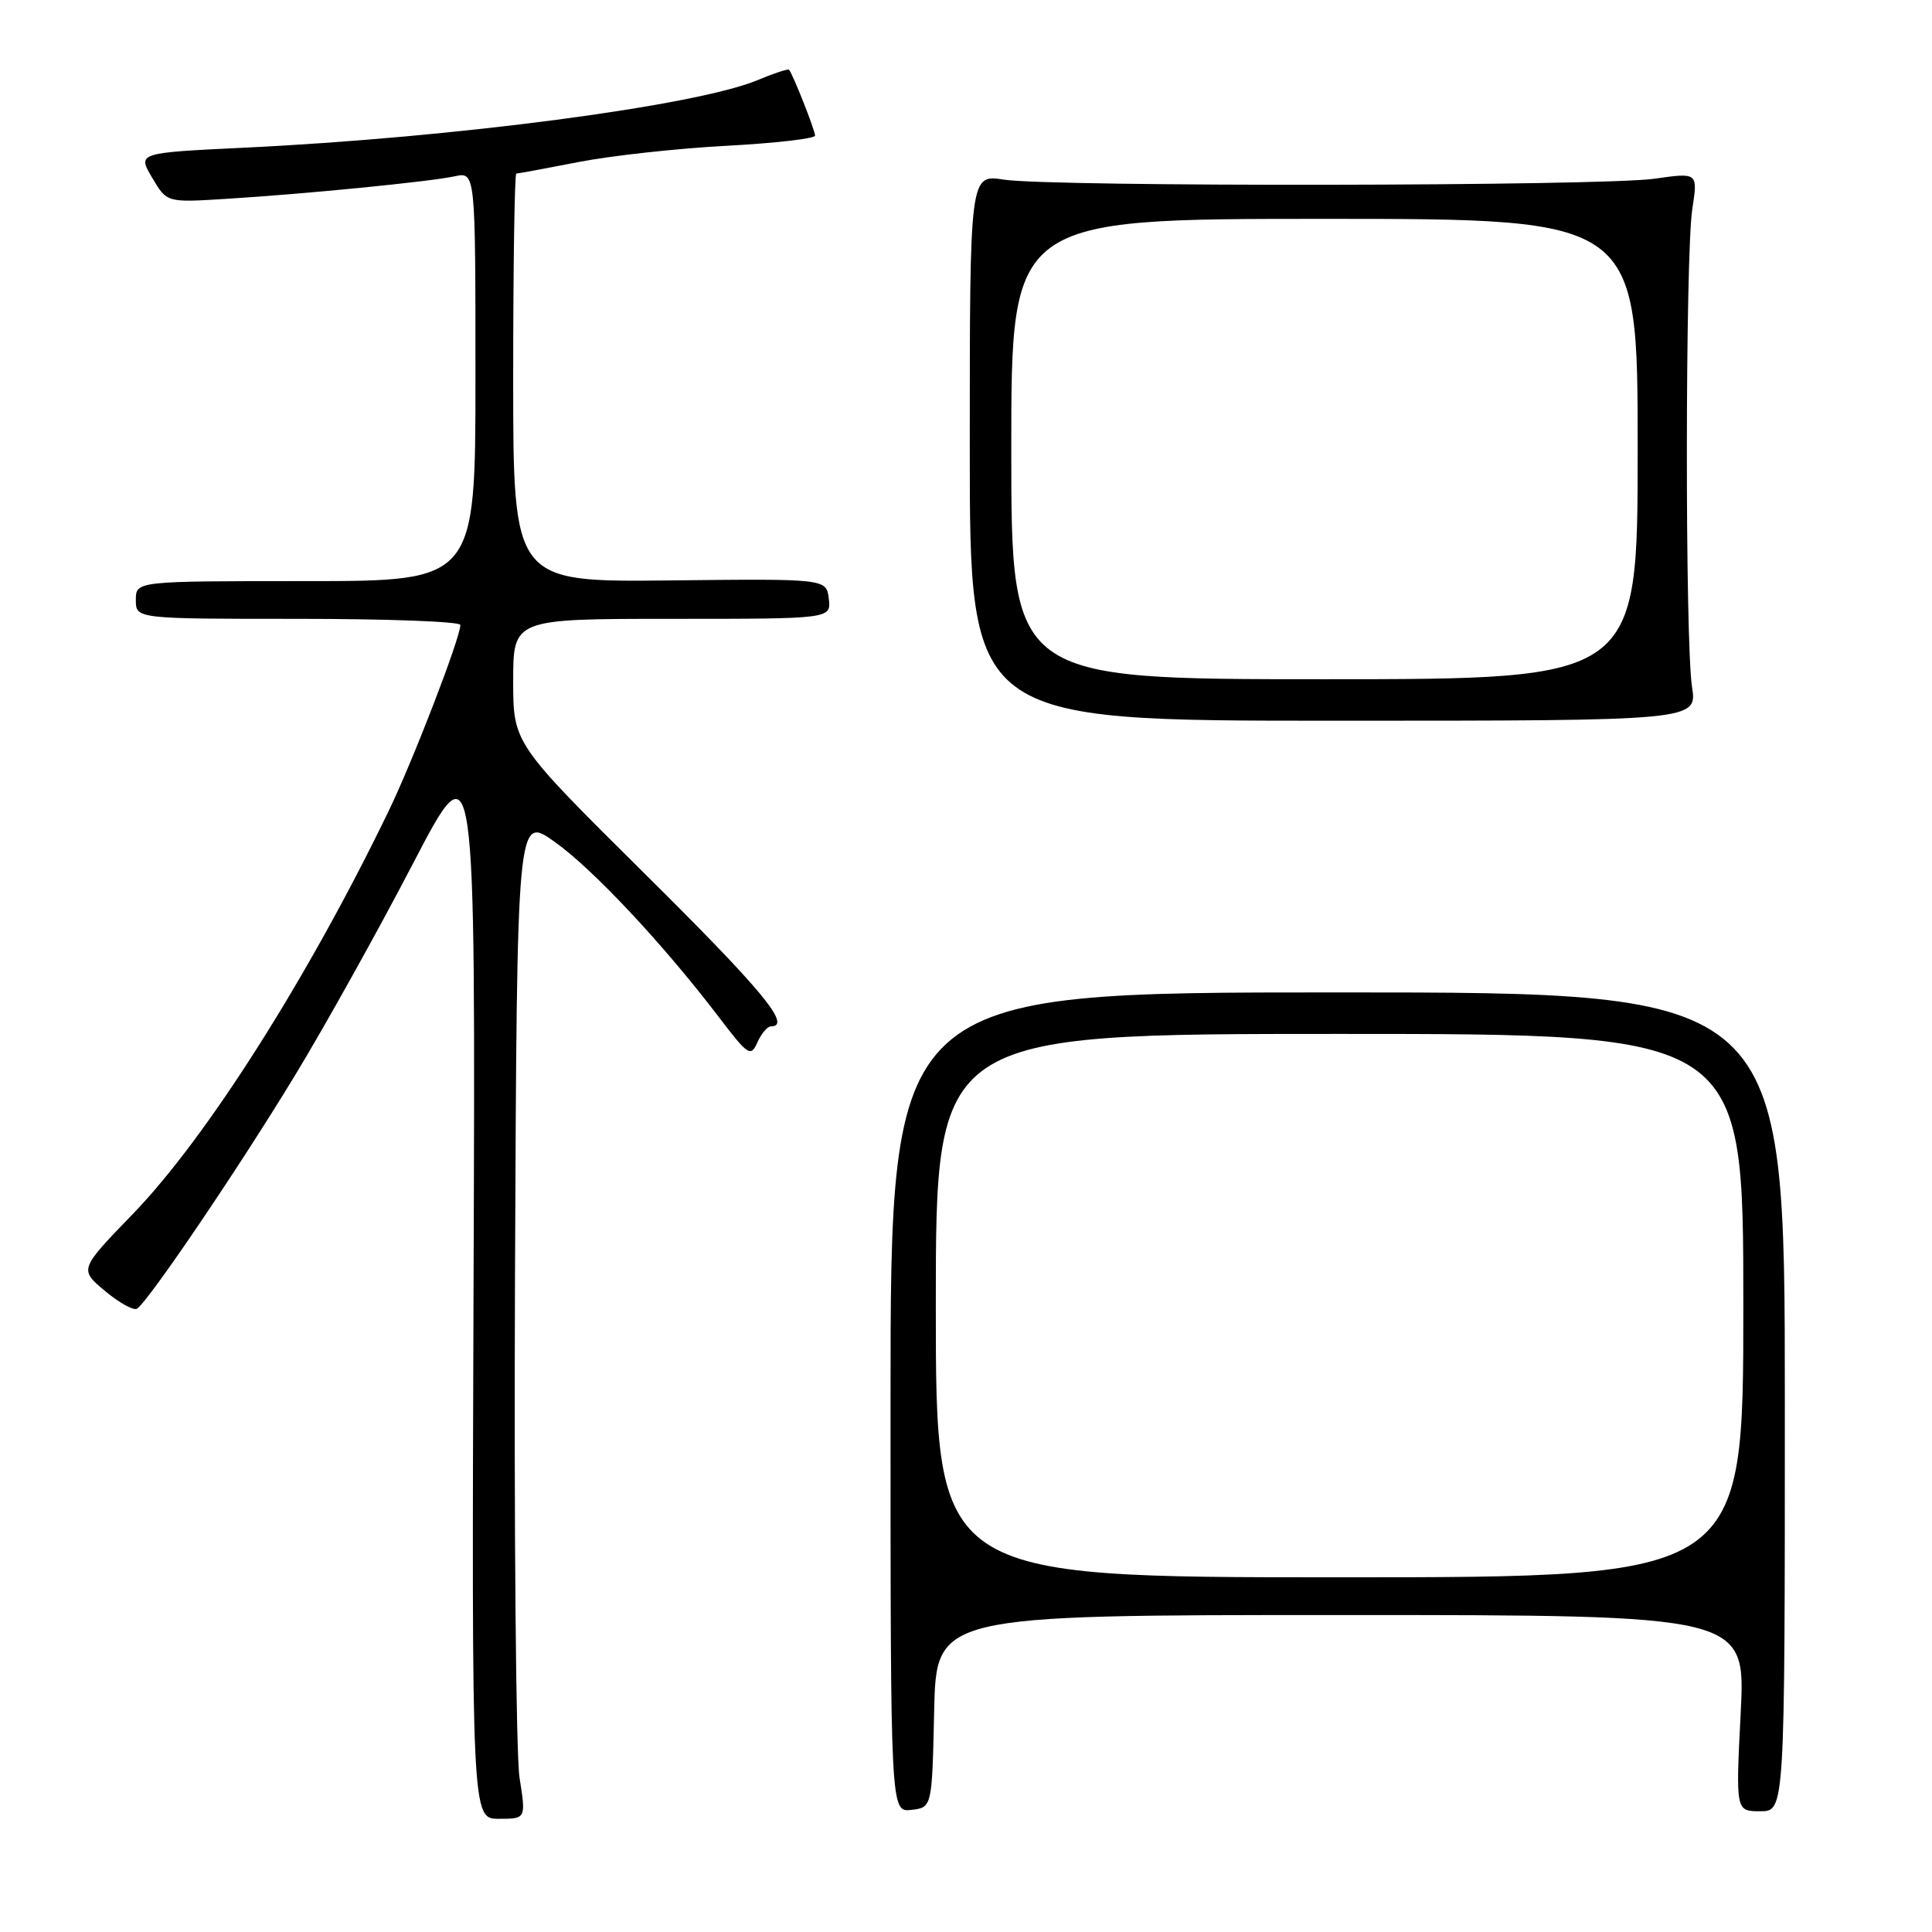 <?xml version="1.0" encoding="UTF-8" standalone="no"?>
<!DOCTYPE svg PUBLIC "-//W3C//DTD SVG 1.1//EN" "http://www.w3.org/Graphics/SVG/1.1/DTD/svg11.dtd" >
<svg xmlns="http://www.w3.org/2000/svg" xmlns:xlink="http://www.w3.org/1999/xlink" version="1.1" viewBox="0 0 256 256">
 <g >
 <path fill="currentColor"
d=" M 68.84 235.54 C 68.37 232.54 68.10 202.61 68.24 169.04 C 68.50 108.00 68.50 108.00 73.50 111.55 C 78.58 115.16 87.93 125.15 95.33 134.87 C 99.13 139.86 99.48 140.09 100.36 138.12 C 100.88 136.95 101.69 136.00 102.15 136.00 C 104.98 136.00 101.07 131.27 85.50 115.84 C 68.01 98.50 68.01 98.50 68.00 90.25 C 68.00 82.00 68.00 82.00 89.07 82.00 C 110.13 82.00 110.13 82.00 109.82 79.34 C 109.50 76.68 109.50 76.68 88.75 76.91 C 68.00 77.13 68.00 77.13 68.00 50.07 C 68.00 35.18 68.19 23.00 68.41 23.00 C 68.64 23.00 72.35 22.31 76.66 21.47 C 80.97 20.63 89.79 19.66 96.25 19.32 C 102.71 18.97 108.00 18.37 108.00 17.97 C 108.00 17.27 105.04 9.77 104.55 9.24 C 104.42 9.09 102.55 9.71 100.40 10.61 C 92.26 14.02 60.20 18.24 32.36 19.57 C 18.21 20.25 18.21 20.25 20.16 23.54 C 22.10 26.84 22.10 26.84 29.80 26.36 C 40.40 25.71 56.93 24.08 60.25 23.36 C 63.00 22.77 63.00 22.77 63.00 49.88 C 63.00 77.00 63.00 77.00 40.50 77.00 C 18.00 77.00 18.00 77.00 18.00 79.50 C 18.00 82.00 18.00 82.00 39.50 82.00 C 51.33 82.00 61.00 82.36 61.00 82.81 C 61.00 84.51 54.72 100.81 51.48 107.50 C 40.80 129.59 27.34 150.80 17.61 160.85 C 10.50 168.20 10.50 168.20 13.91 171.06 C 15.79 172.63 17.70 173.69 18.15 173.41 C 19.63 172.49 31.67 154.72 39.08 142.51 C 43.07 135.94 50.08 123.35 54.67 114.53 C 63.01 98.50 63.01 98.50 62.75 169.75 C 62.50 241.00 62.50 241.00 66.10 241.00 C 69.70 241.00 69.70 241.00 68.84 235.54 Z  M 123.78 226.75 C 124.06 214.00 124.06 214.00 177.68 214.00 C 231.31 214.00 231.31 214.00 230.65 227.00 C 229.99 240.00 229.99 240.00 233.25 240.00 C 236.50 240.00 236.50 240.00 236.50 185.75 C 236.50 131.50 236.50 131.50 177.25 131.50 C 118.00 131.50 118.00 131.50 118.00 185.82 C 118.00 240.13 118.00 240.13 120.75 239.82 C 123.50 239.50 123.50 239.50 123.78 226.75 Z  M 224.20 91.00 C 223.27 84.99 223.30 33.79 224.24 27.68 C 224.98 22.86 224.98 22.86 219.24 23.68 C 212.27 24.68 139.32 24.78 133.00 23.80 C 128.50 23.11 128.50 23.11 128.50 59.30 C 128.50 95.50 128.50 95.50 176.70 95.50 C 224.89 95.50 224.89 95.50 224.20 91.00 Z  M 124.00 173.00 C 124.00 137.00 124.00 137.00 177.50 137.00 C 231.00 137.00 231.00 137.00 231.00 173.00 C 231.00 209.00 231.00 209.00 177.50 209.00 C 124.00 209.00 124.00 209.00 124.00 173.00 Z  M 134.00 59.50 C 134.00 29.00 134.00 29.00 175.50 29.00 C 217.00 29.00 217.00 29.00 217.00 59.50 C 217.00 90.00 217.00 90.00 175.50 90.00 C 134.00 90.00 134.00 90.00 134.00 59.50 Z "/>
</g>
</svg>